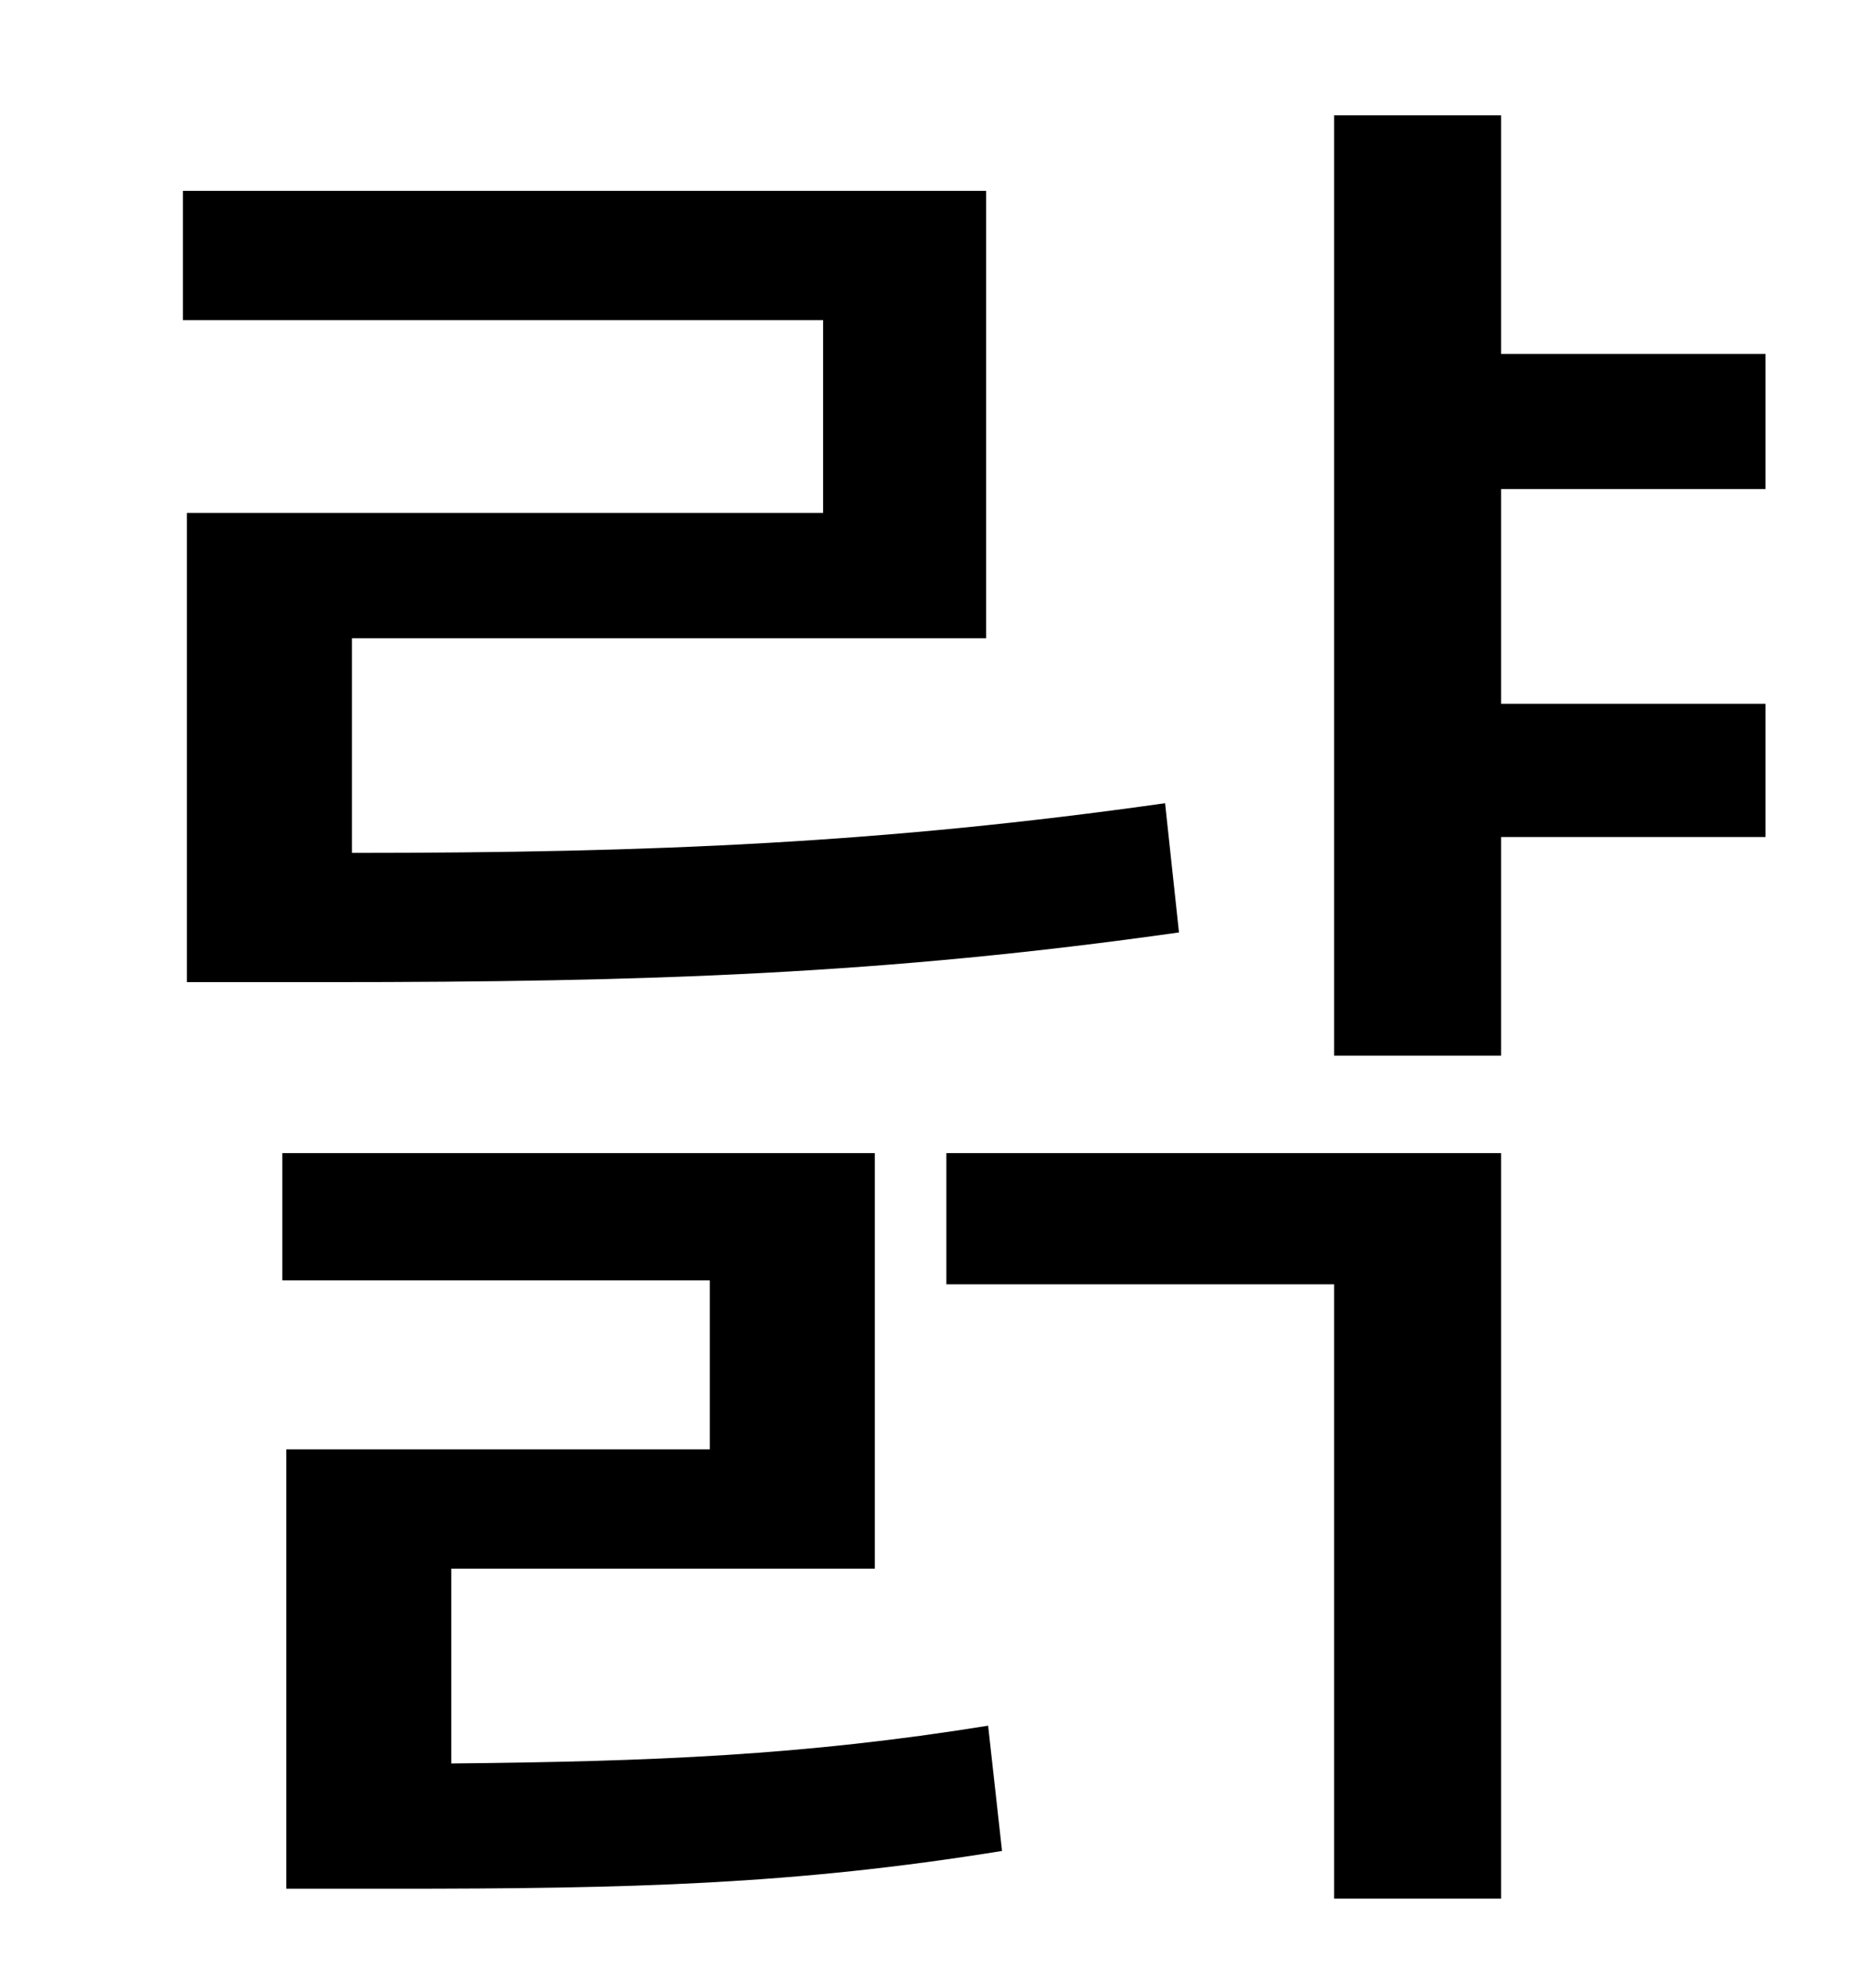 <?xml version="1.0" standalone="no"?>
<!DOCTYPE svg PUBLIC "-//W3C//DTD SVG 1.1//EN" "http://www.w3.org/Graphics/SVG/1.1/DTD/svg11.dtd" >
<svg xmlns="http://www.w3.org/2000/svg" xmlns:xlink="http://www.w3.org/1999/xlink" version="1.1" viewBox="-10 0 930 1000">
   <path fill="currentColor"
d="M84 258h320v-97h-322v-65h404v225h-319v108c152 0 268 -5 409 -25l7 65c-148 21 -267 25 -428 25h-71v-236zM217 789v98c101 -1 177 -4 270 -19l7 63c-105 17 -187 19 -306 19h-54v-221h213v-85h-215v-64h298v209h-213zM466 646v-66h279v375h-84v-309h-195zM878 246h-133
v108h133v67h-133v110h-84v-473h84v120h133v68z" />
</svg>
